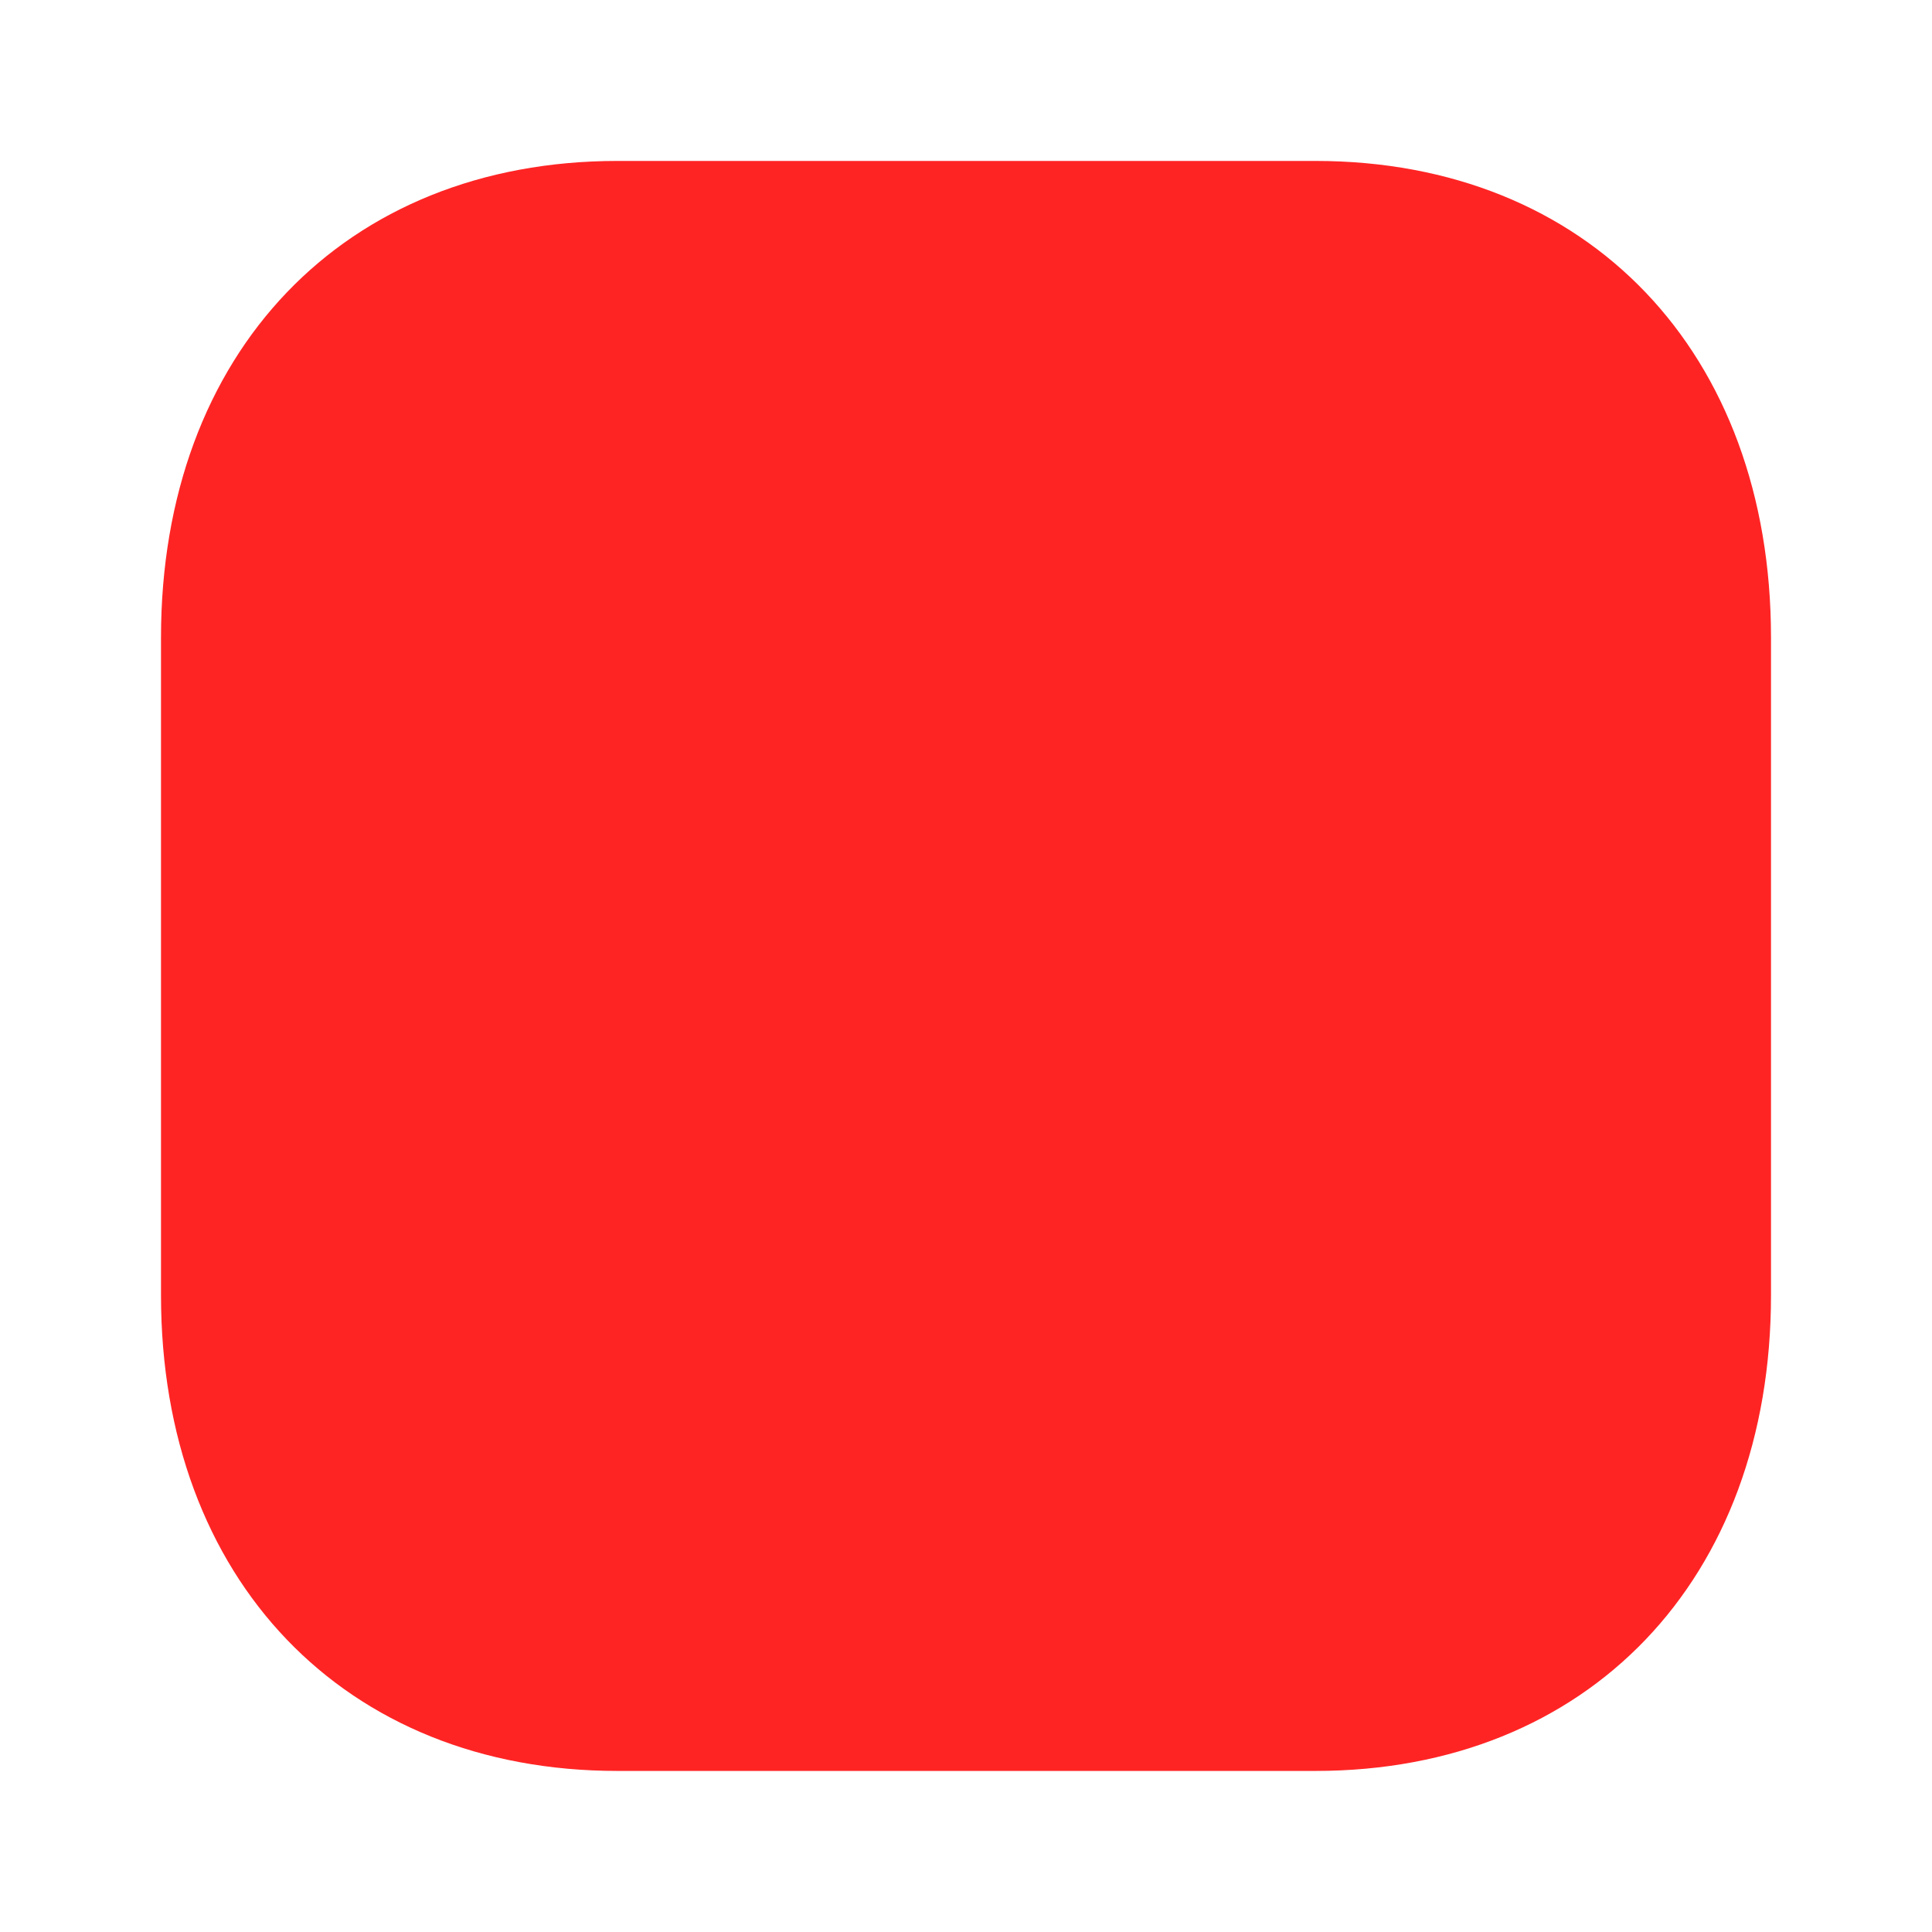 <svg width="30" height="30" viewBox="0 0 30 30" fill="none" xmlns="http://www.w3.org/2000/svg">
<path d="M20.425 2.499H9.588C5.35 2.499 2.5 5.474 2.5 9.899V20.113C2.5 24.525 5.35 27.499 9.588 27.499H20.425C24.663 27.499 27.5 24.525 27.5 20.113V9.899C27.5 5.474 24.663 2.499 20.425 2.499Z" fill="#FF2424"/>
</svg>

